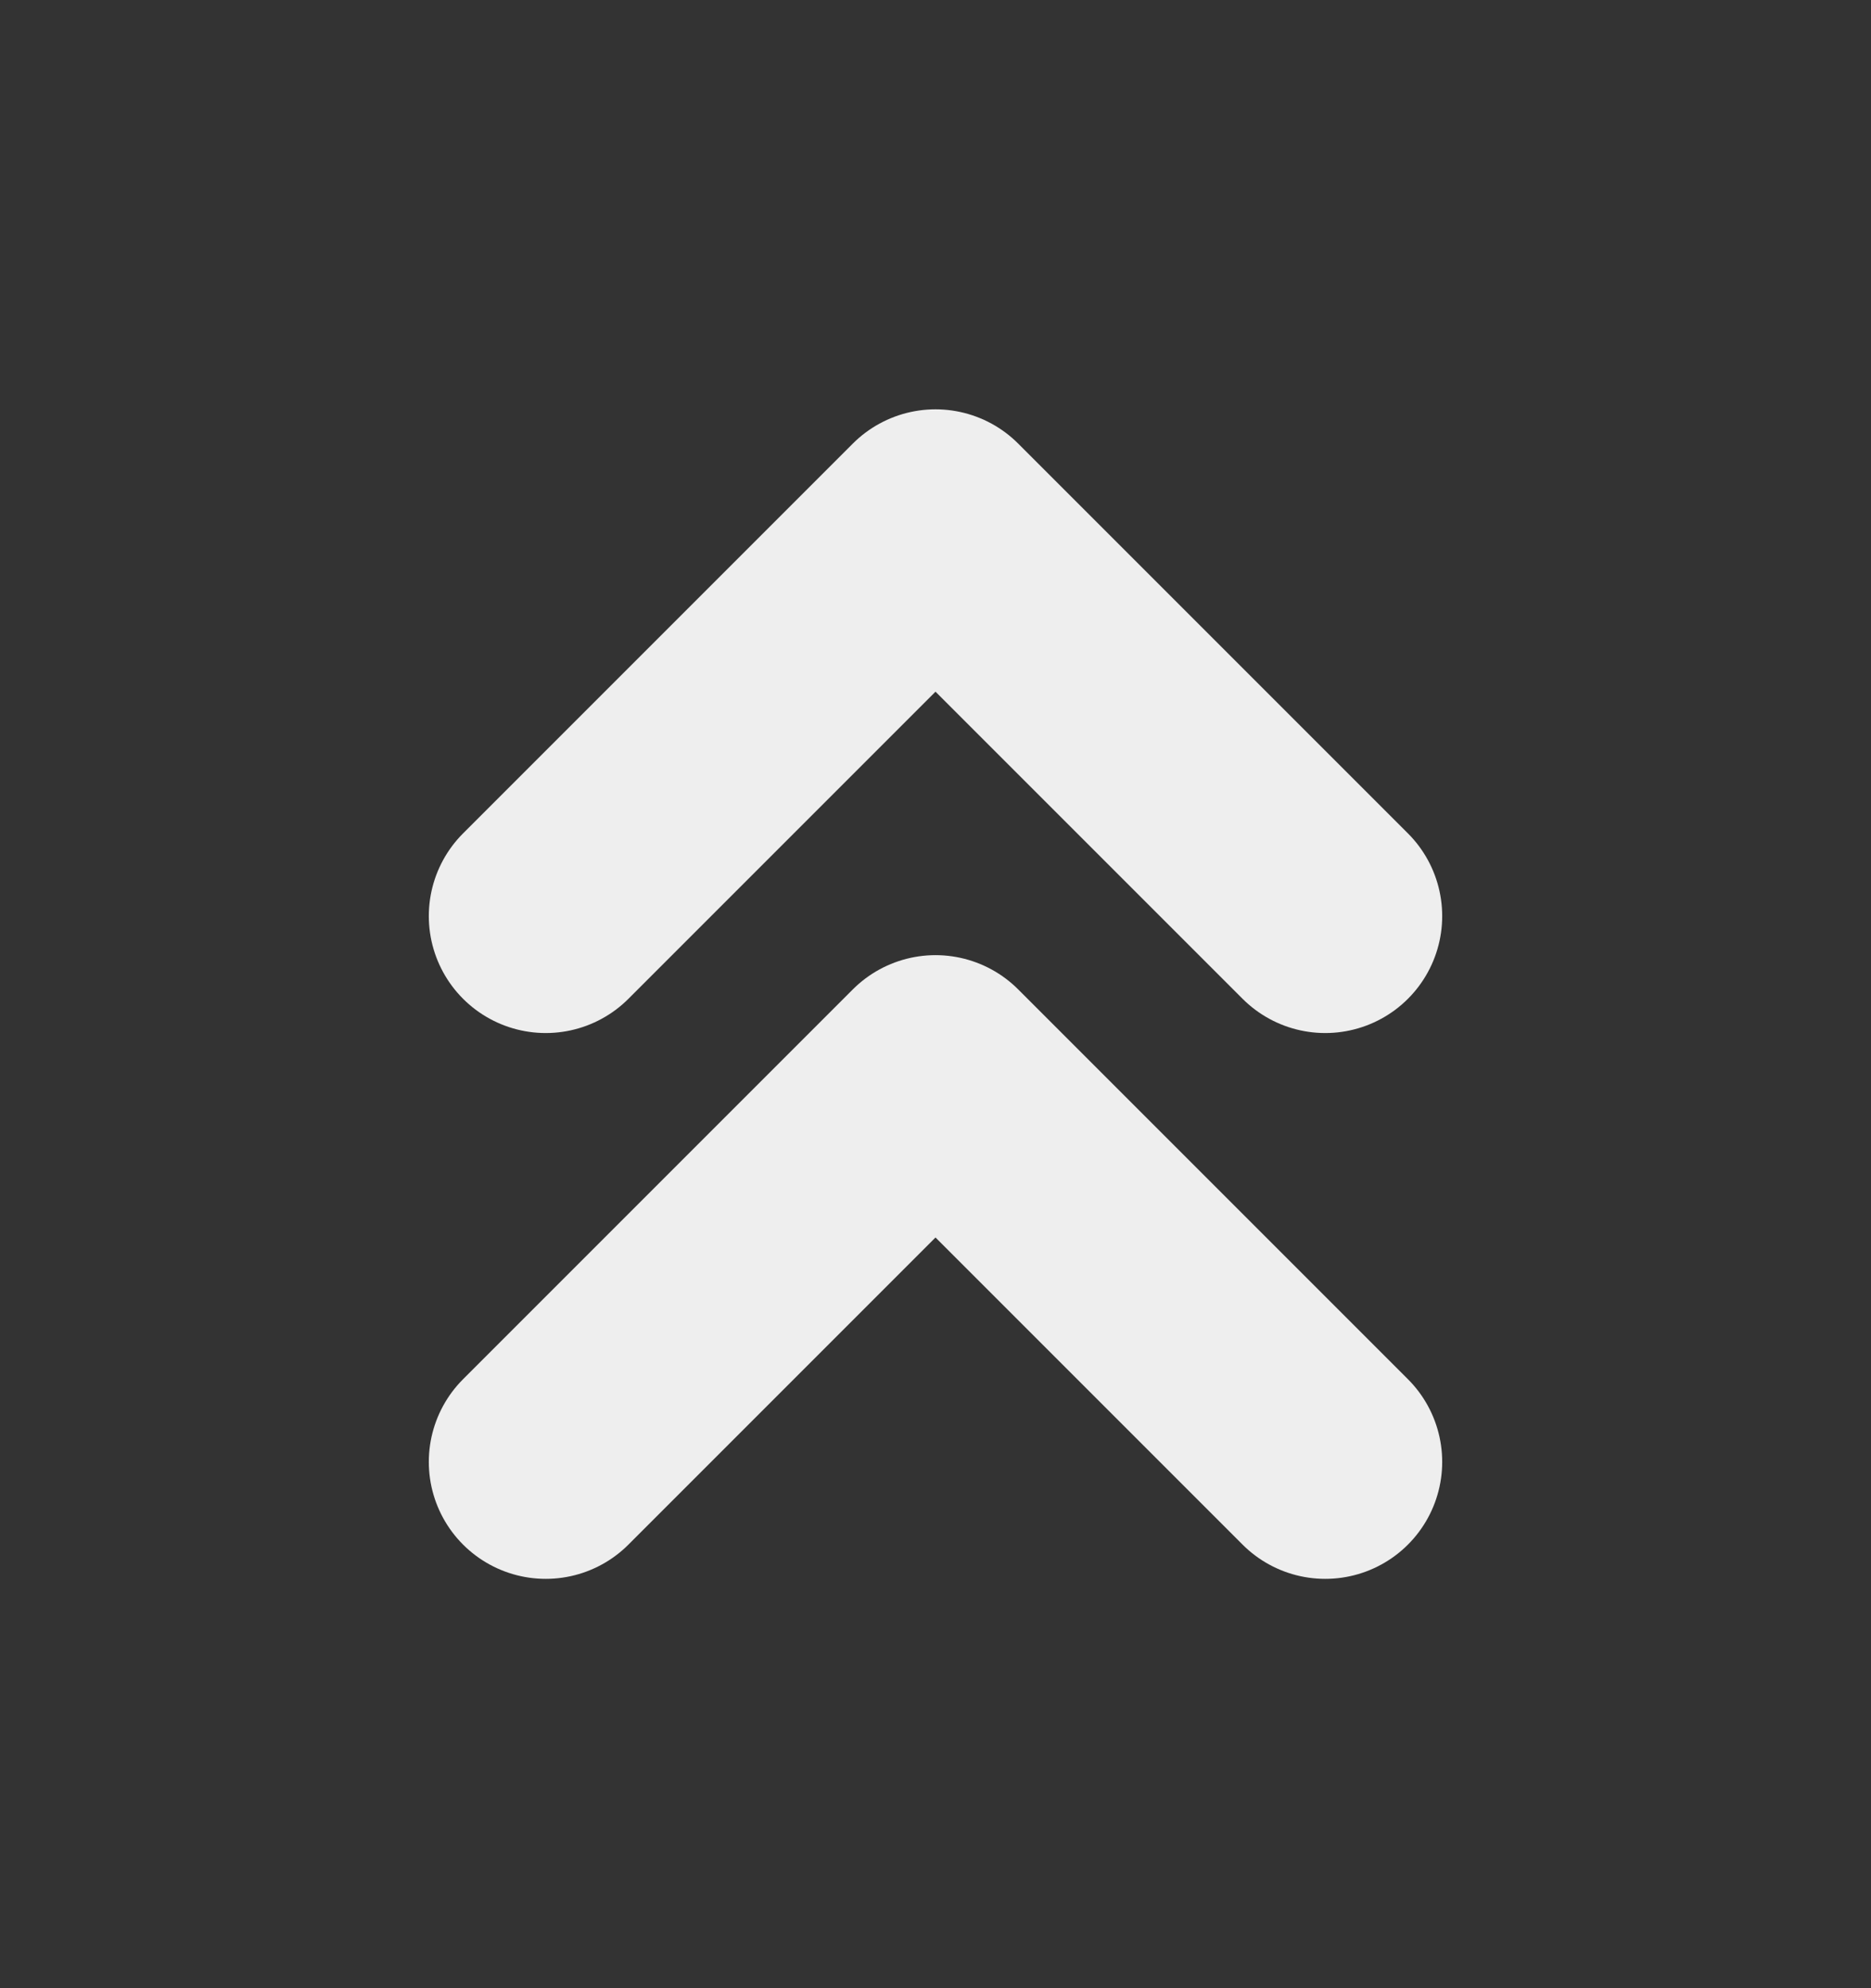 <svg width="16" height="17" viewBox="0 0 16 17" fill="none" xmlns="http://www.w3.org/2000/svg">
<rect x="0" y="0" width="16" height="17" fill="#333333" stroke="none"/>
<path d="M11.333 7.833L8 4.5L4.667 7.833" stroke="#EEEEEE" stroke-width="2" stroke-linecap="round" stroke-linejoin="round"/>
<path d="M11.333 12.5L8 9.167L4.667 12.5" stroke="#EEEEEE" stroke-width="2" stroke-linecap="round" stroke-linejoin="round"/>
</svg>
